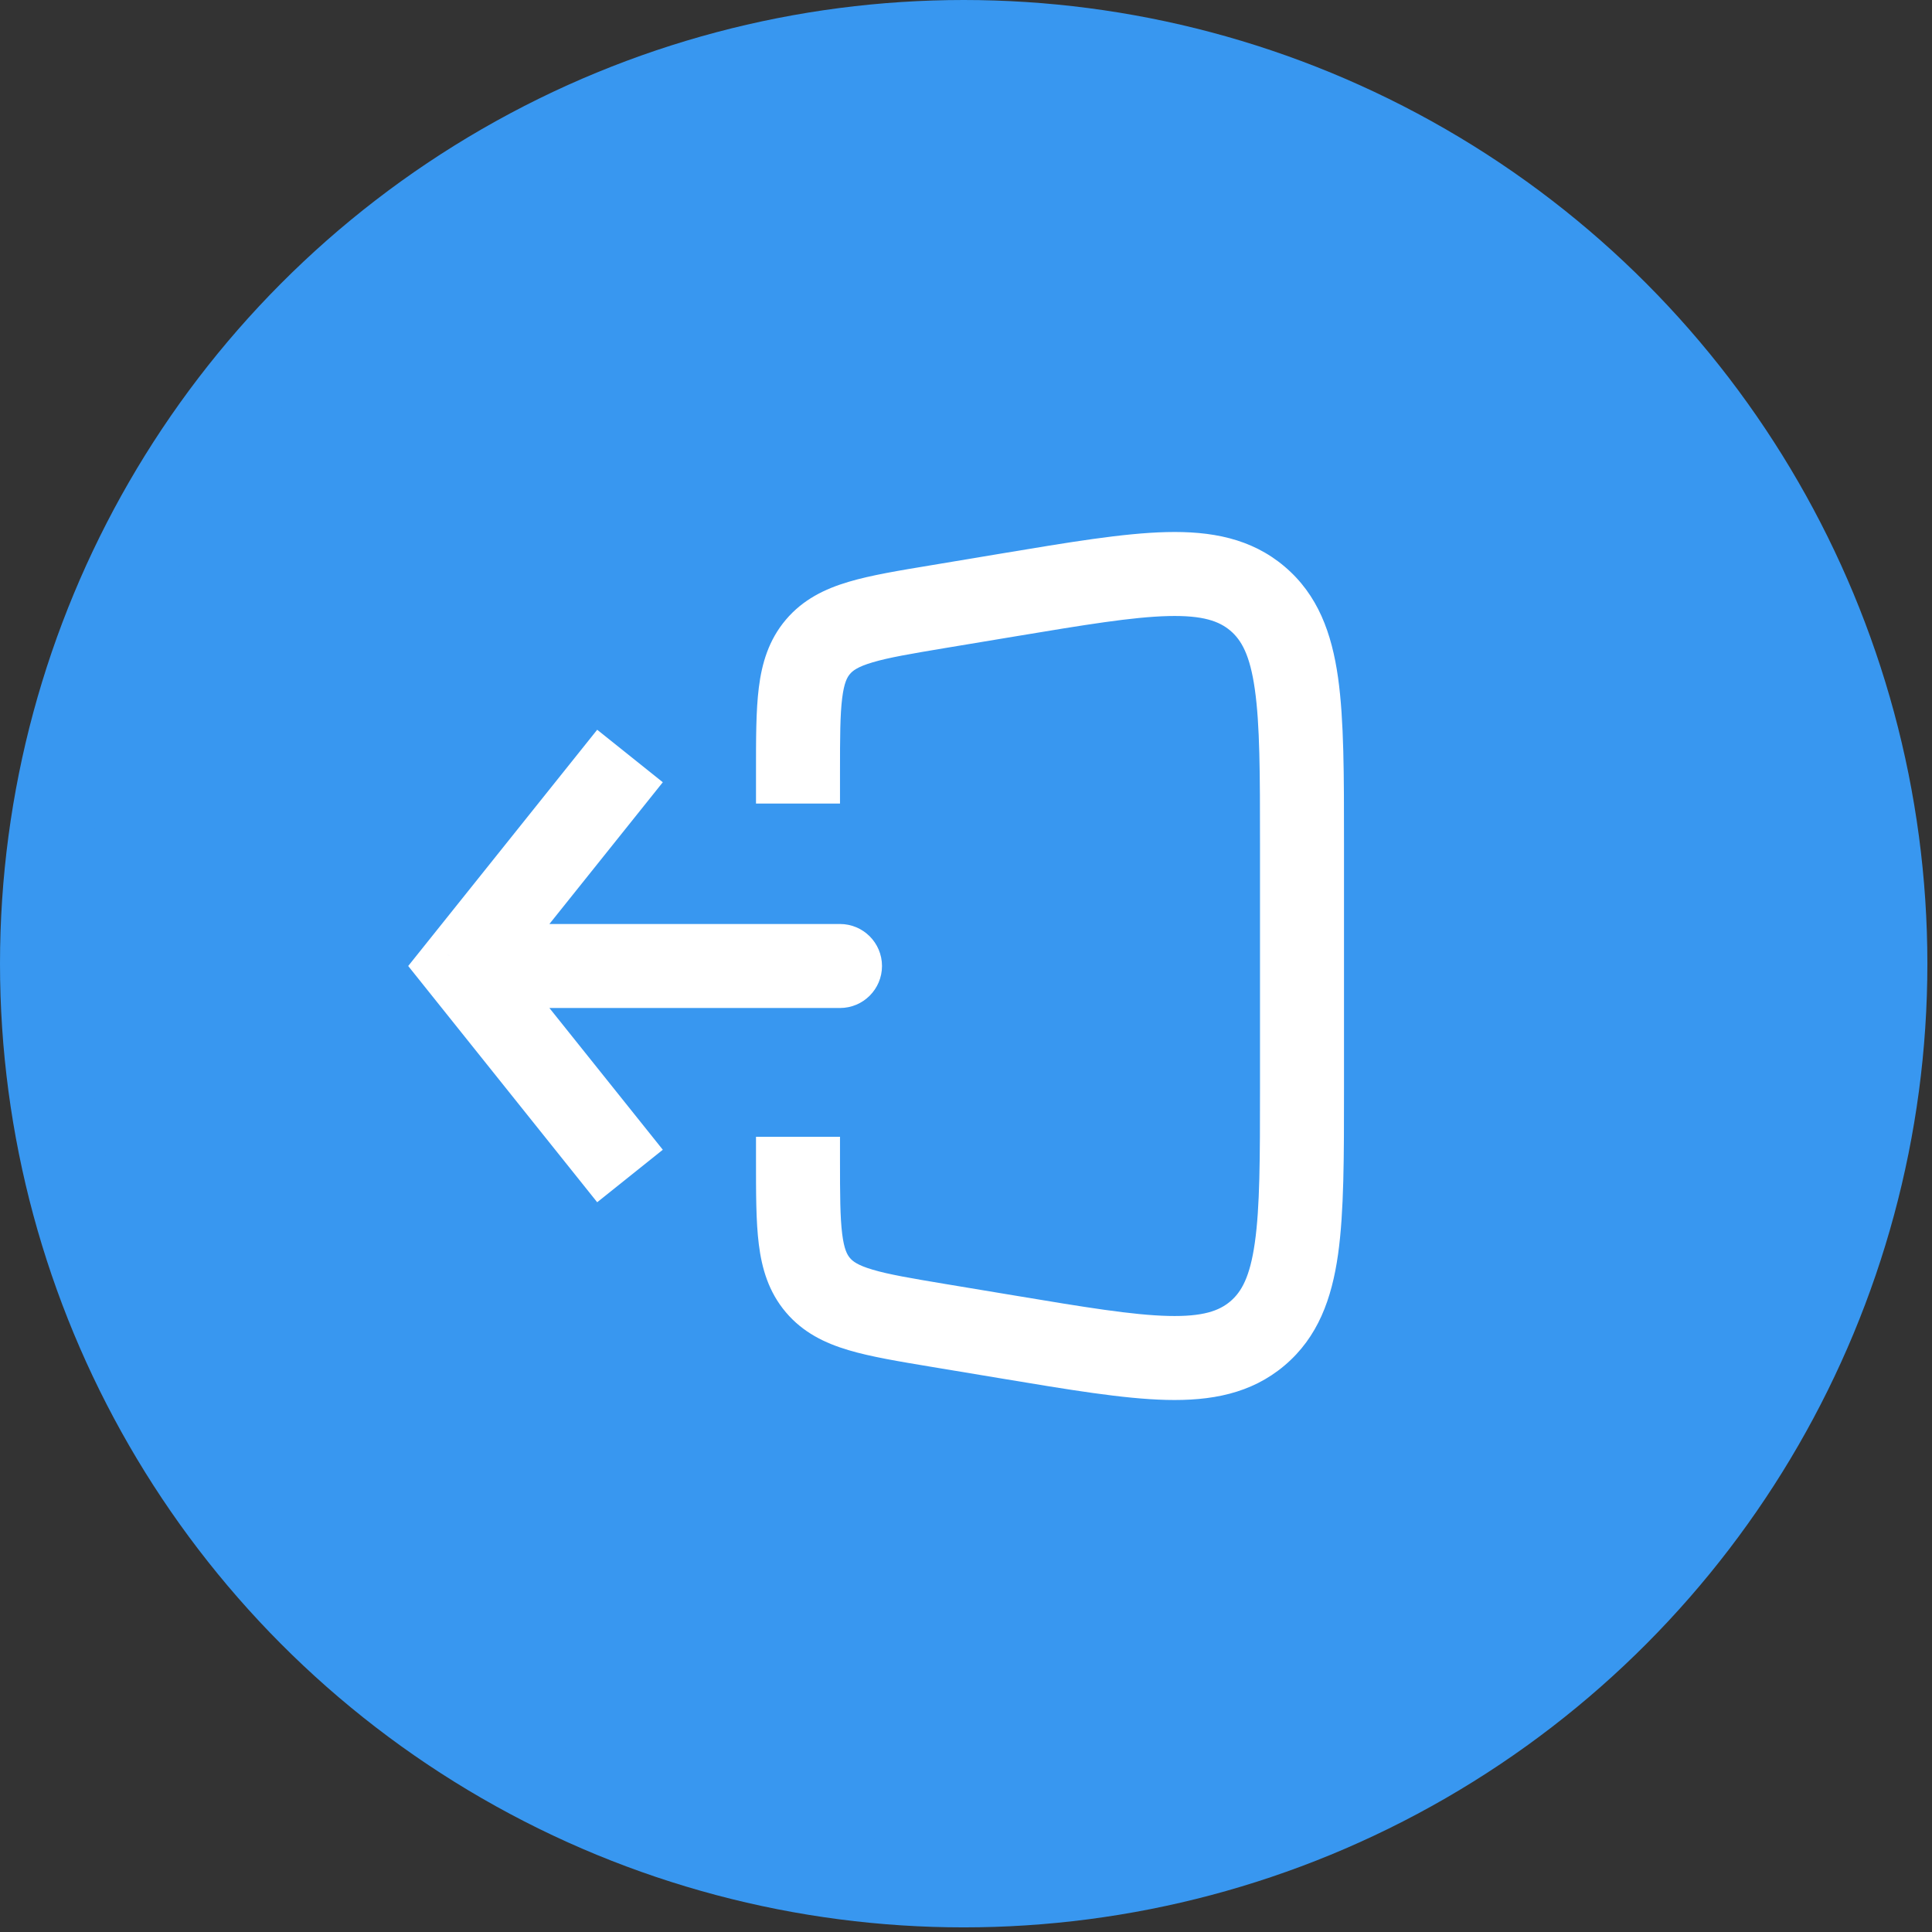 <svg width="46" height="46" viewBox="0 0 46 46" fill="none" xmlns="http://www.w3.org/2000/svg">
<rect x="0" y="0" width="46" height="46" fill="#333333" stroke="none"/>
<circle cx="22.945" cy="22.945" r="21.945" fill="#3897F0" stroke="#3897F0" stroke-width="2"/>
<path d="M11 23L10.219 22.375L9.719 23L10.219 23.625L11 23ZM20 24C20.552 24 21 23.552 21 23C21 22.448 20.552 22 20 22V24ZM14.219 17.375L10.219 22.375L11.781 23.625L15.781 18.625L14.219 17.375ZM10.219 23.625L14.219 28.625L15.781 27.375L11.781 22.375L10.219 23.625ZM11 24H20V22H11V24Z" fill="white"/>
<path d="M22.342 31.557L22.507 30.571L22.342 31.557ZM29.939 31.748L30.585 32.511L29.939 31.748ZM24.014 14.164L23.849 13.178L24.014 14.164ZM29.939 14.252L30.585 13.489L29.939 14.252ZM22.507 15.429L24.178 15.151L23.849 13.178L22.178 13.457L22.507 15.429ZM30 20.083V25.917H32V20.083H30ZM24.178 30.849L22.507 30.571L22.178 32.544L23.849 32.822L24.178 30.849ZM20 19.132V18.389H18V19.132H20ZM20 27.611V27.066H18V27.611H20ZM22.507 30.571C21.683 30.433 21.157 30.344 20.773 30.229C20.415 30.123 20.301 30.028 20.237 29.952L18.711 31.245C19.121 31.729 19.643 31.98 20.202 32.146C20.734 32.305 21.405 32.415 22.178 32.544L22.507 30.571ZM18 27.611C18 28.395 17.998 29.075 18.067 29.626C18.139 30.204 18.301 30.761 18.711 31.245L20.237 29.952C20.173 29.877 20.098 29.749 20.052 29.378C20.002 28.98 20 28.446 20 27.611H18ZM30 25.917C30 27.592 29.998 28.74 29.877 29.588C29.761 30.408 29.557 30.761 29.293 30.985L30.585 32.511C31.383 31.836 31.709 30.918 31.858 29.869C32.002 28.848 32 27.531 32 25.917H30ZM23.849 32.822C25.441 33.087 26.74 33.306 27.77 33.331C28.829 33.357 29.788 33.186 30.585 32.511L29.293 30.985C29.029 31.208 28.647 31.352 27.819 31.332C26.963 31.311 25.83 31.125 24.178 30.849L23.849 32.822ZM24.178 15.151C25.83 14.876 26.963 14.689 27.819 14.668C28.647 14.648 29.029 14.792 29.293 15.015L30.585 13.489C29.788 12.814 28.829 12.643 27.77 12.669C26.74 12.694 25.441 12.913 23.849 13.178L24.178 15.151ZM32 20.083C32 18.469 32.002 17.152 31.858 16.131C31.709 15.082 31.383 14.164 30.585 13.489L29.293 15.015C29.557 15.239 29.761 15.592 29.877 16.412C29.998 17.26 30 18.408 30 20.083H32ZM22.178 13.457C21.405 13.585 20.734 13.695 20.202 13.854C19.643 14.02 19.121 14.271 18.711 14.755L20.237 16.048C20.301 15.972 20.415 15.877 20.773 15.771C21.157 15.656 21.683 15.567 22.507 15.429L22.178 13.457ZM20 18.389C20 17.554 20.002 17.02 20.052 16.622C20.098 16.251 20.173 16.123 20.237 16.048L18.711 14.755C18.301 15.239 18.139 15.796 18.067 16.374C17.998 16.925 18 17.605 18 18.389H20Z" fill="white"/>
</svg>
